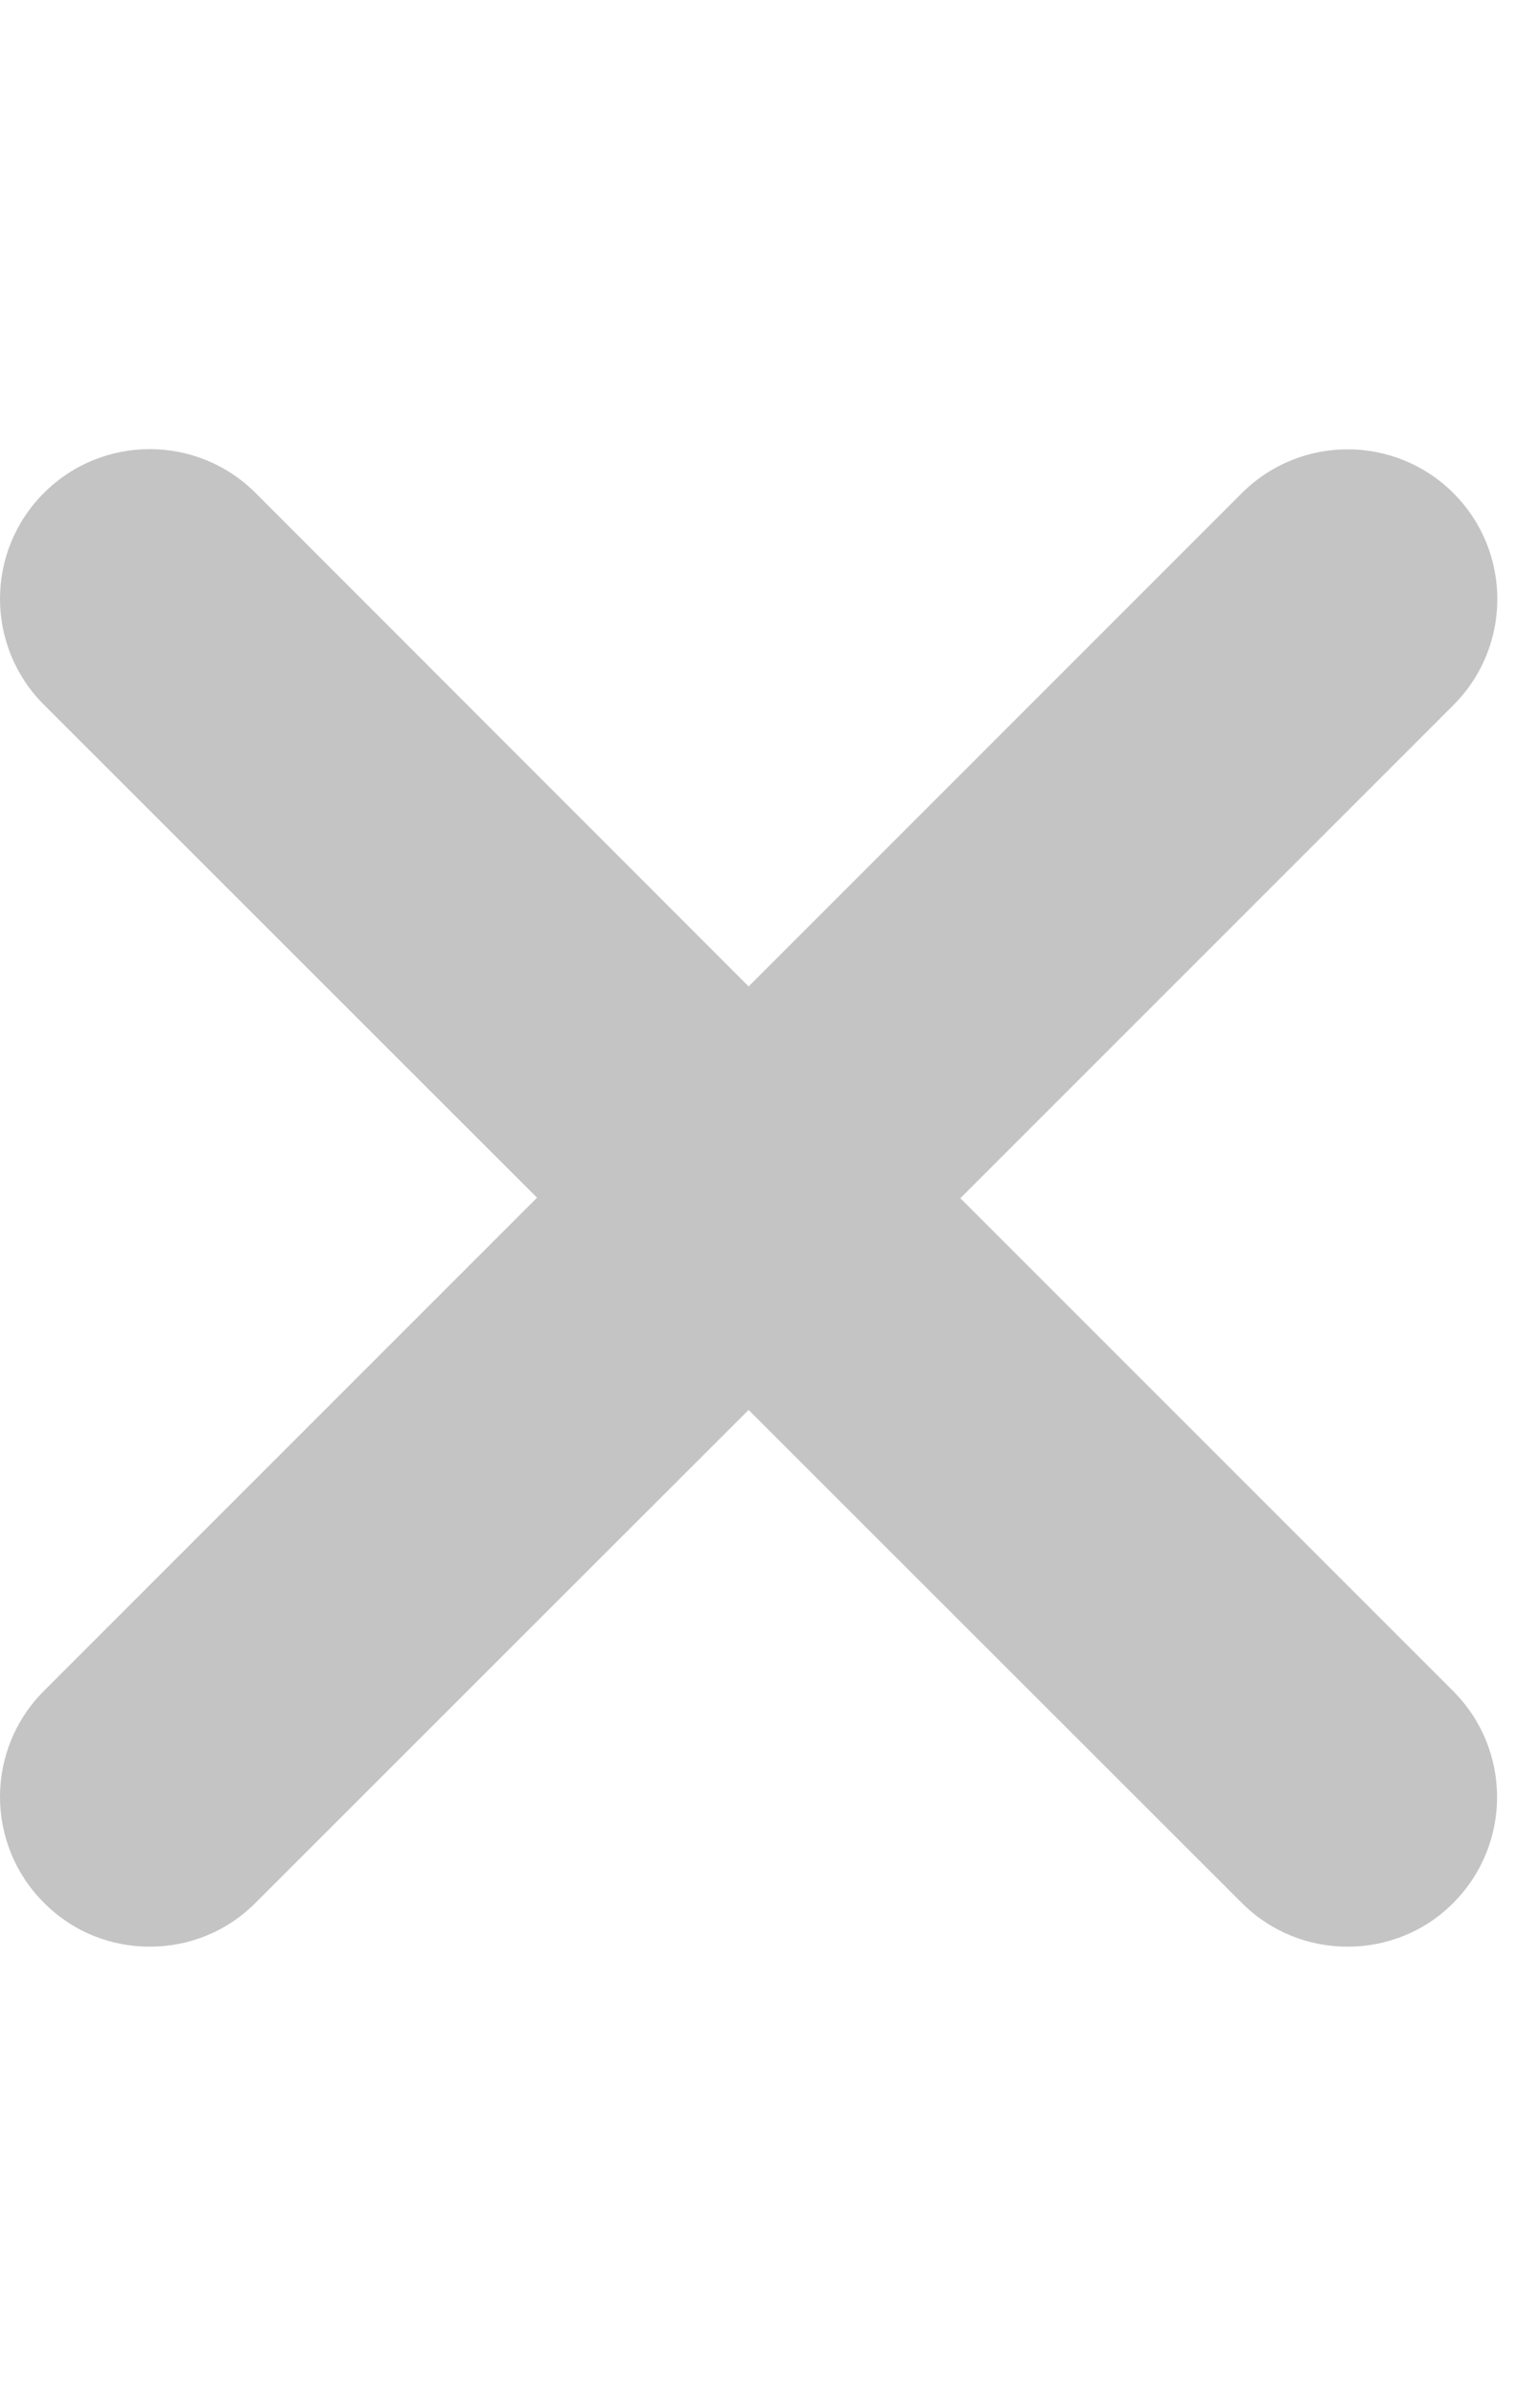 <svg width="18" height="28" viewBox="0 0 18 28" fill="none" xmlns="http://www.w3.org/2000/svg">
<g clip-path="url(#clip0_1142_193)">
<path d="M16.986 19.764C17.669 20.448 17.669 21.555 16.986 22.239C16.647 22.581 16.198 22.75 15.75 22.75C15.302 22.75 14.854 22.579 14.513 22.237L8.75 16.477L2.988 22.236C2.646 22.581 2.198 22.75 1.75 22.75C1.302 22.75 0.855 22.581 0.513 22.236C-0.171 21.552 -0.171 20.445 0.513 19.761L6.277 13.997L0.513 8.236C-0.171 7.552 -0.171 6.445 0.513 5.761C1.196 5.078 2.304 5.078 2.987 5.761L8.75 11.528L14.514 5.764C15.198 5.08 16.305 5.08 16.989 5.764C17.672 6.448 17.672 7.555 16.989 8.239L11.225 14.003L16.986 19.764Z" fill="#C4C4C4"/>
</g>
<defs>
<clipPath id="clip0_1142_193">
<rect width="17.5" height="28" fill="white"/>
</clipPath>
</defs>
</svg>
